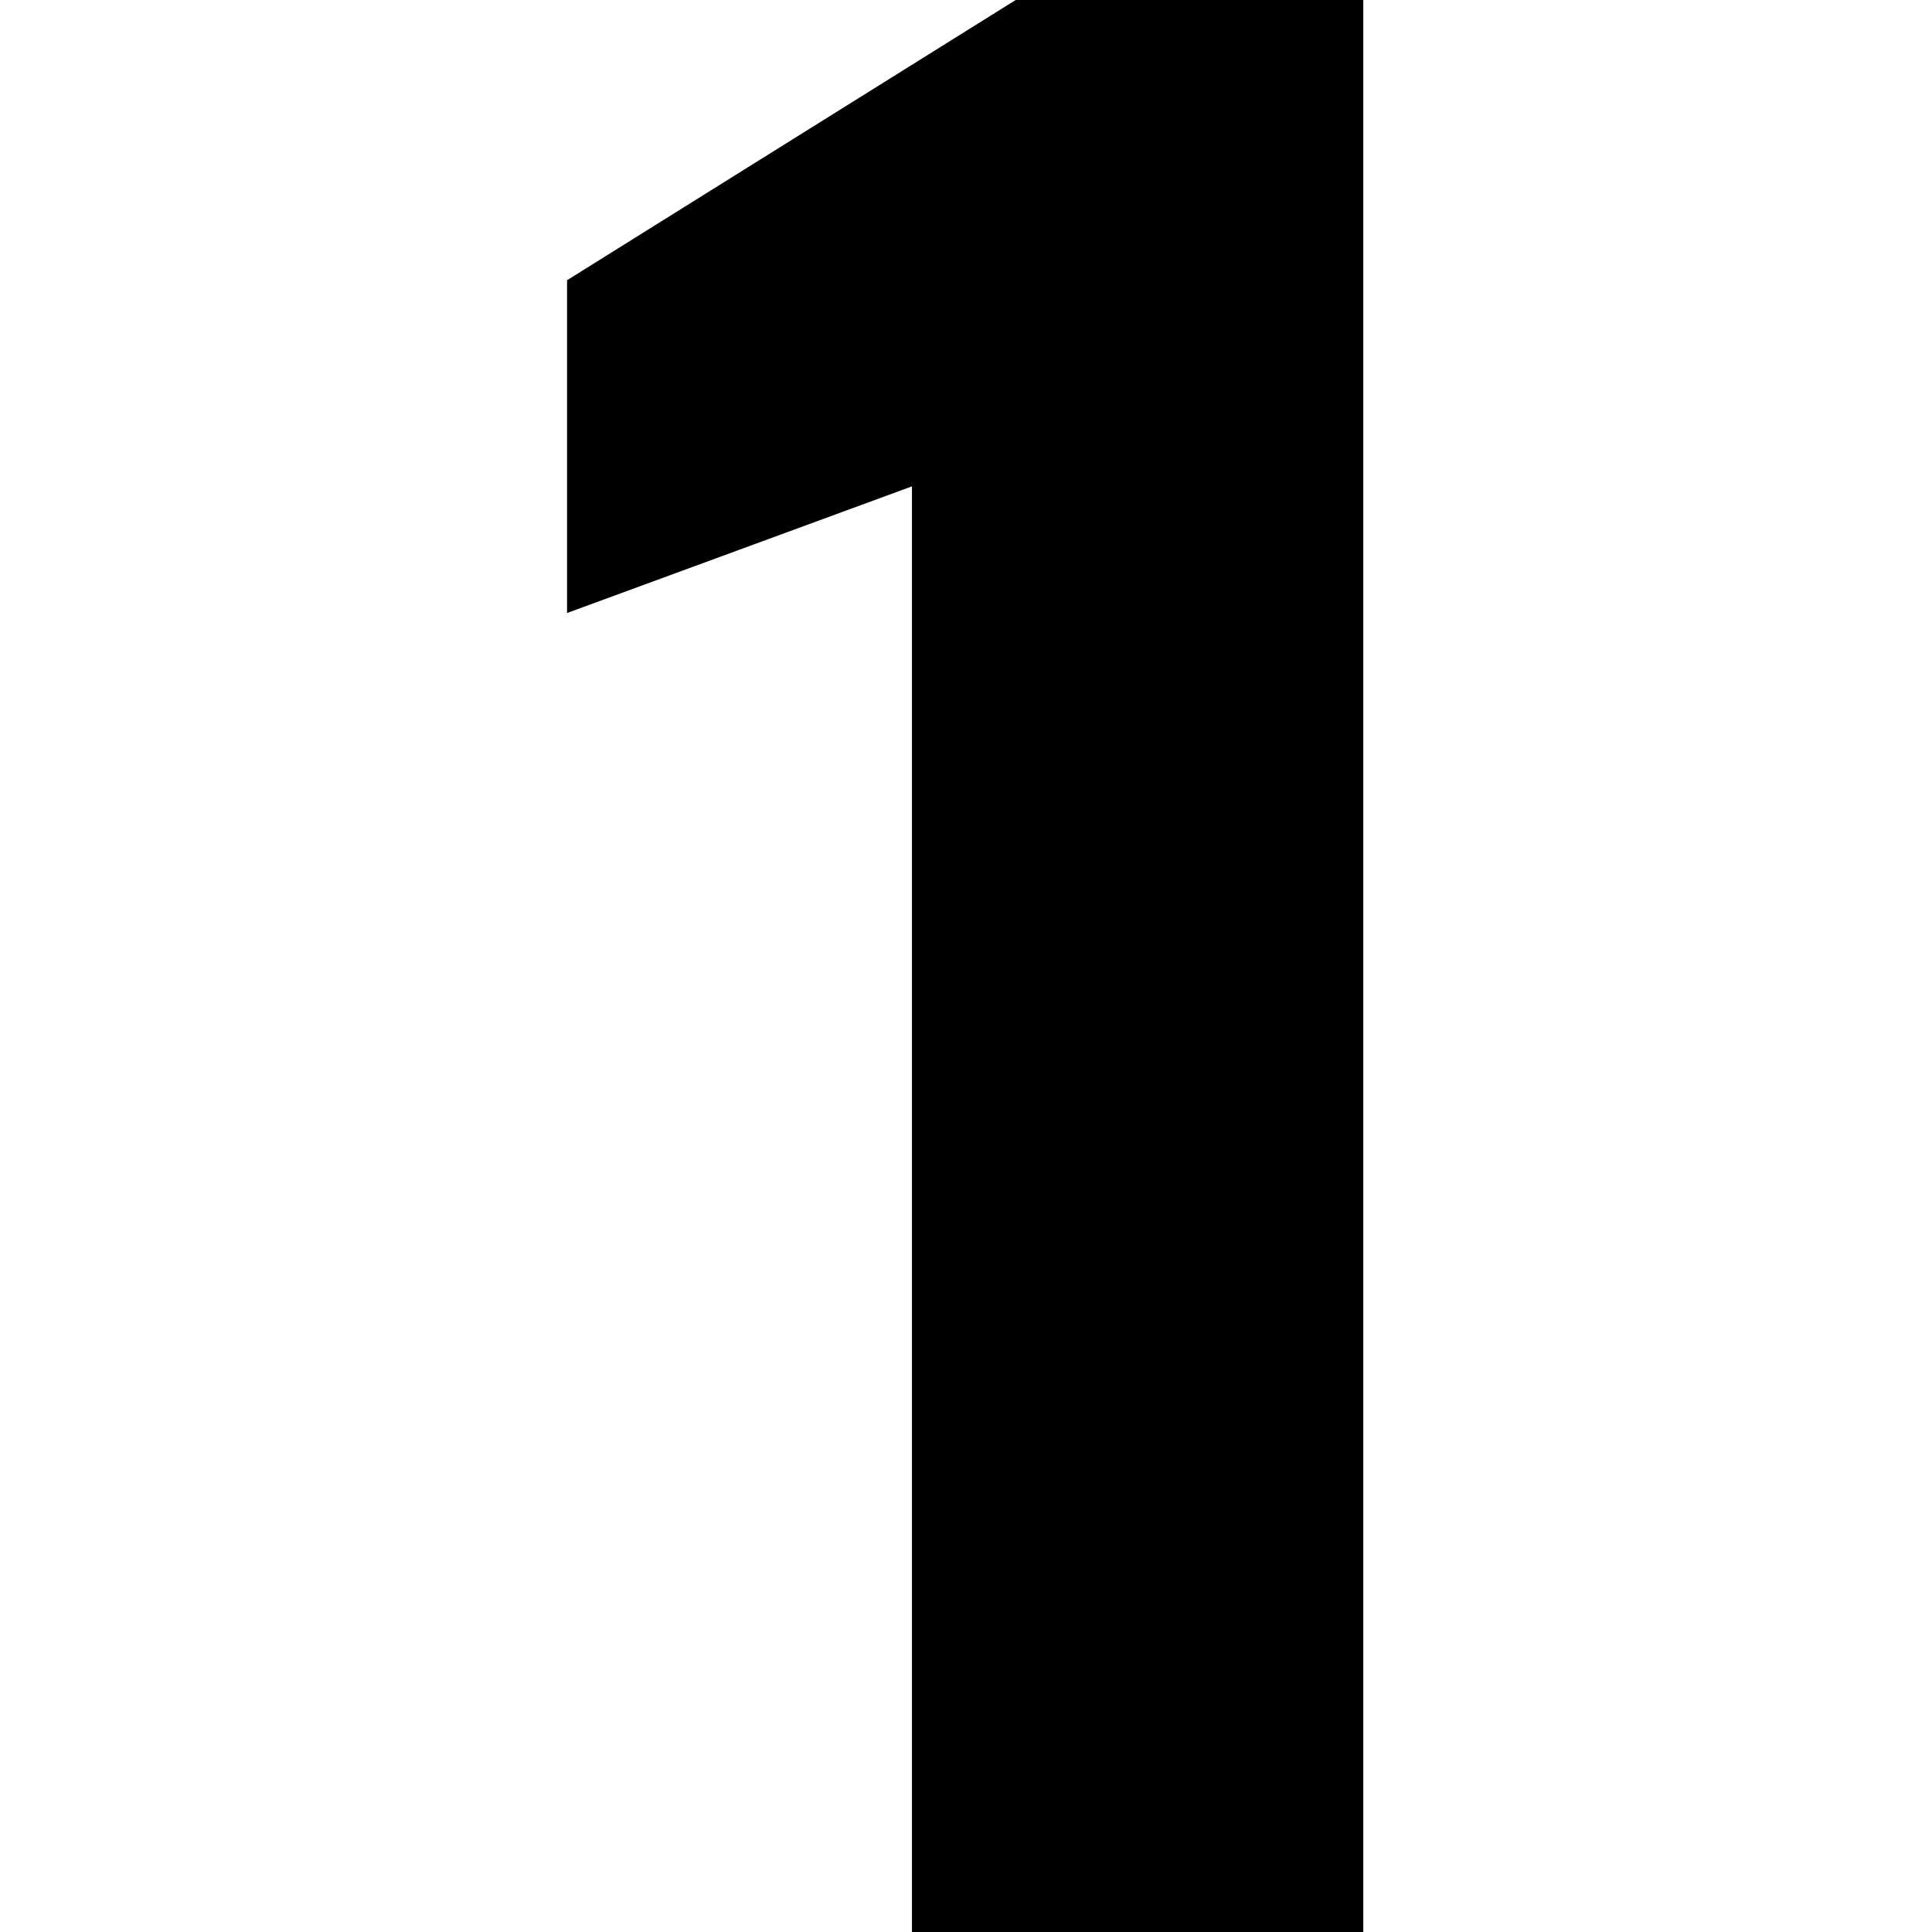 <?xml version="1.0" standalone="no"?><!DOCTYPE svg PUBLIC "-//W3C//DTD SVG 1.1//EN" "http://www.w3.org/Graphics/SVG/1.1/DTD/svg11.dtd"><svg t="1754041494634" class="icon" viewBox="0 0 1024 1024" version="1.1" xmlns="http://www.w3.org/2000/svg" p-id="21255" xmlns:xlink="http://www.w3.org/1999/xlink" width="200" height="200"><path d="M483.351 1024V257.785L300.545 324.91V148.53L538.335 0H722.57v1024z" p-id="21256"></path></svg>